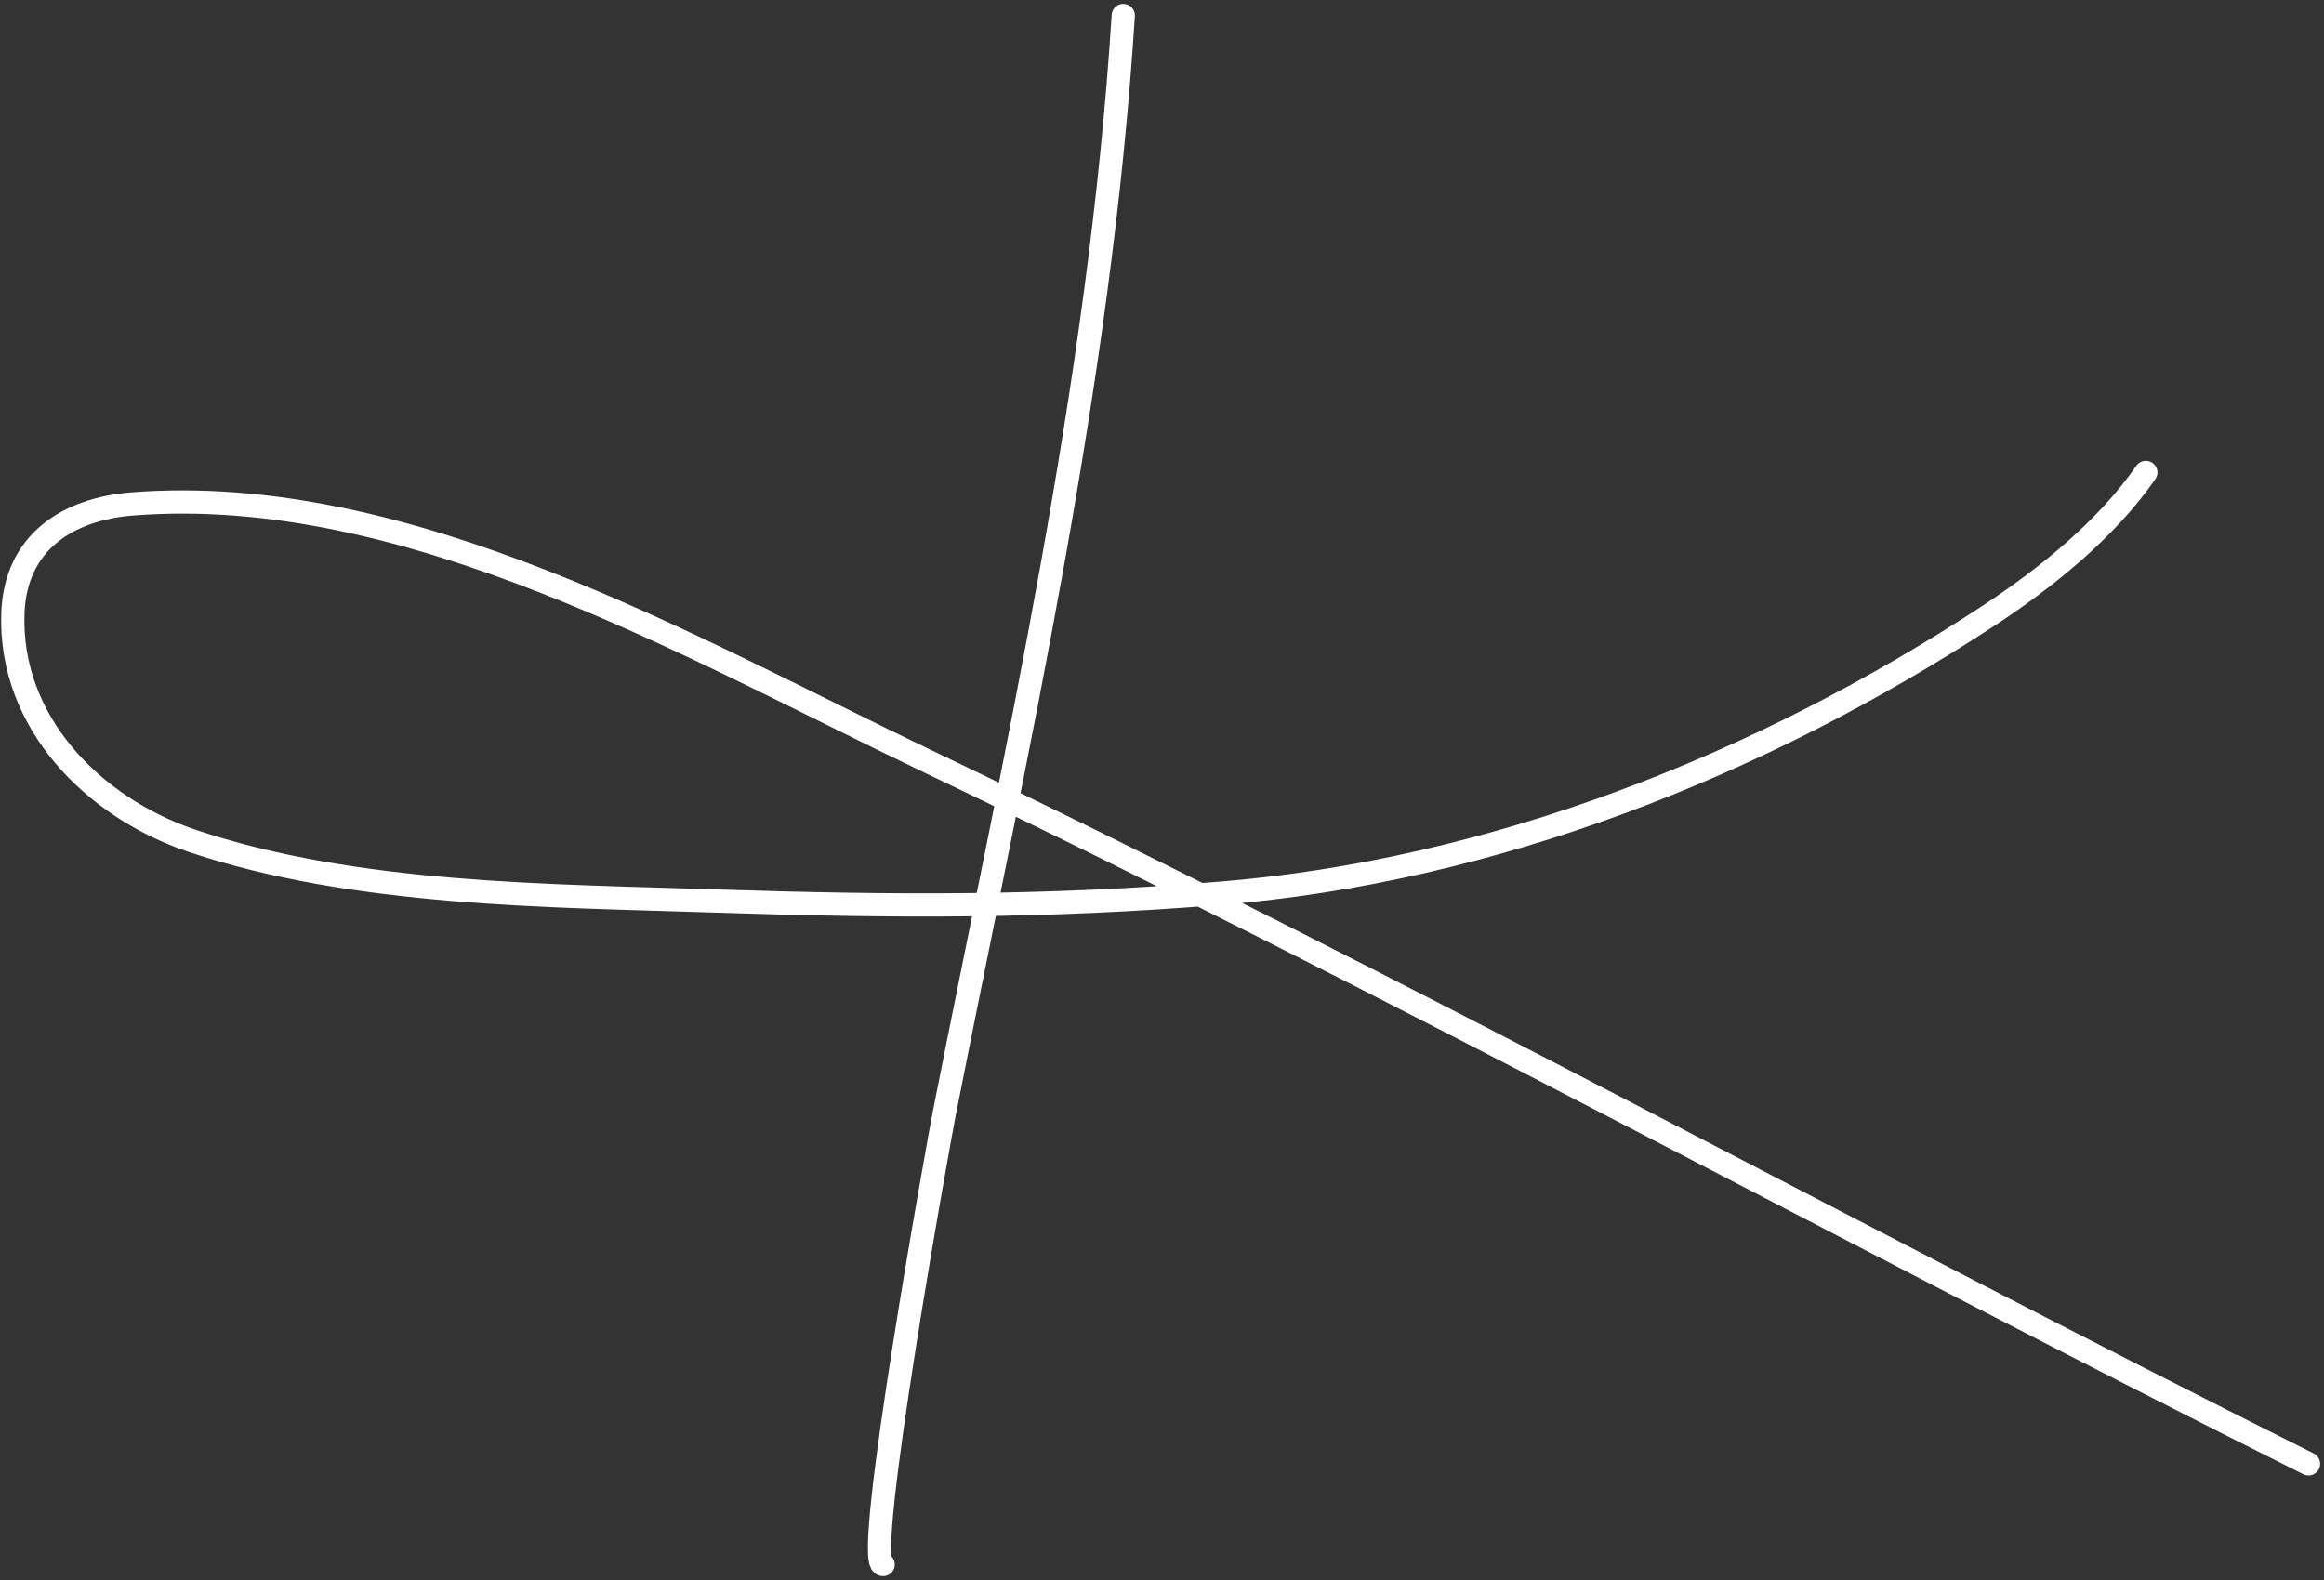 <svg width="300" height="204" viewBox="0 0 300 204" fill="none" xmlns="http://www.w3.org/2000/svg">
<rect x="0" y="0" width="300" height="204" fill="#333333" stroke="none"/>
<path d="M145 2C141.958 50.058 131.188 96.63 121.889 143.778C121.263 146.951 111.296 202 114 202" stroke="white" stroke-width="3" stroke-linecap="round"/>
<path d="M277 61C271.877 68.399 264.024 74.695 256.611 79.556C227.178 98.856 192.65 112.473 157.5 115.333C134.776 117.182 115.398 117.091 92.444 116.333C70.801 115.619 45.766 115.626 24.778 108.556C11.998 104.25 1.125 93.192 1.667 79.111C2.014 70.07 8.658 65.71 17.167 65.056C52.793 62.315 88.989 83.592 119.722 98.278C179.887 127.027 238.368 159.184 298 189" stroke="white" stroke-width="3" stroke-linecap="round"/>
</svg>
